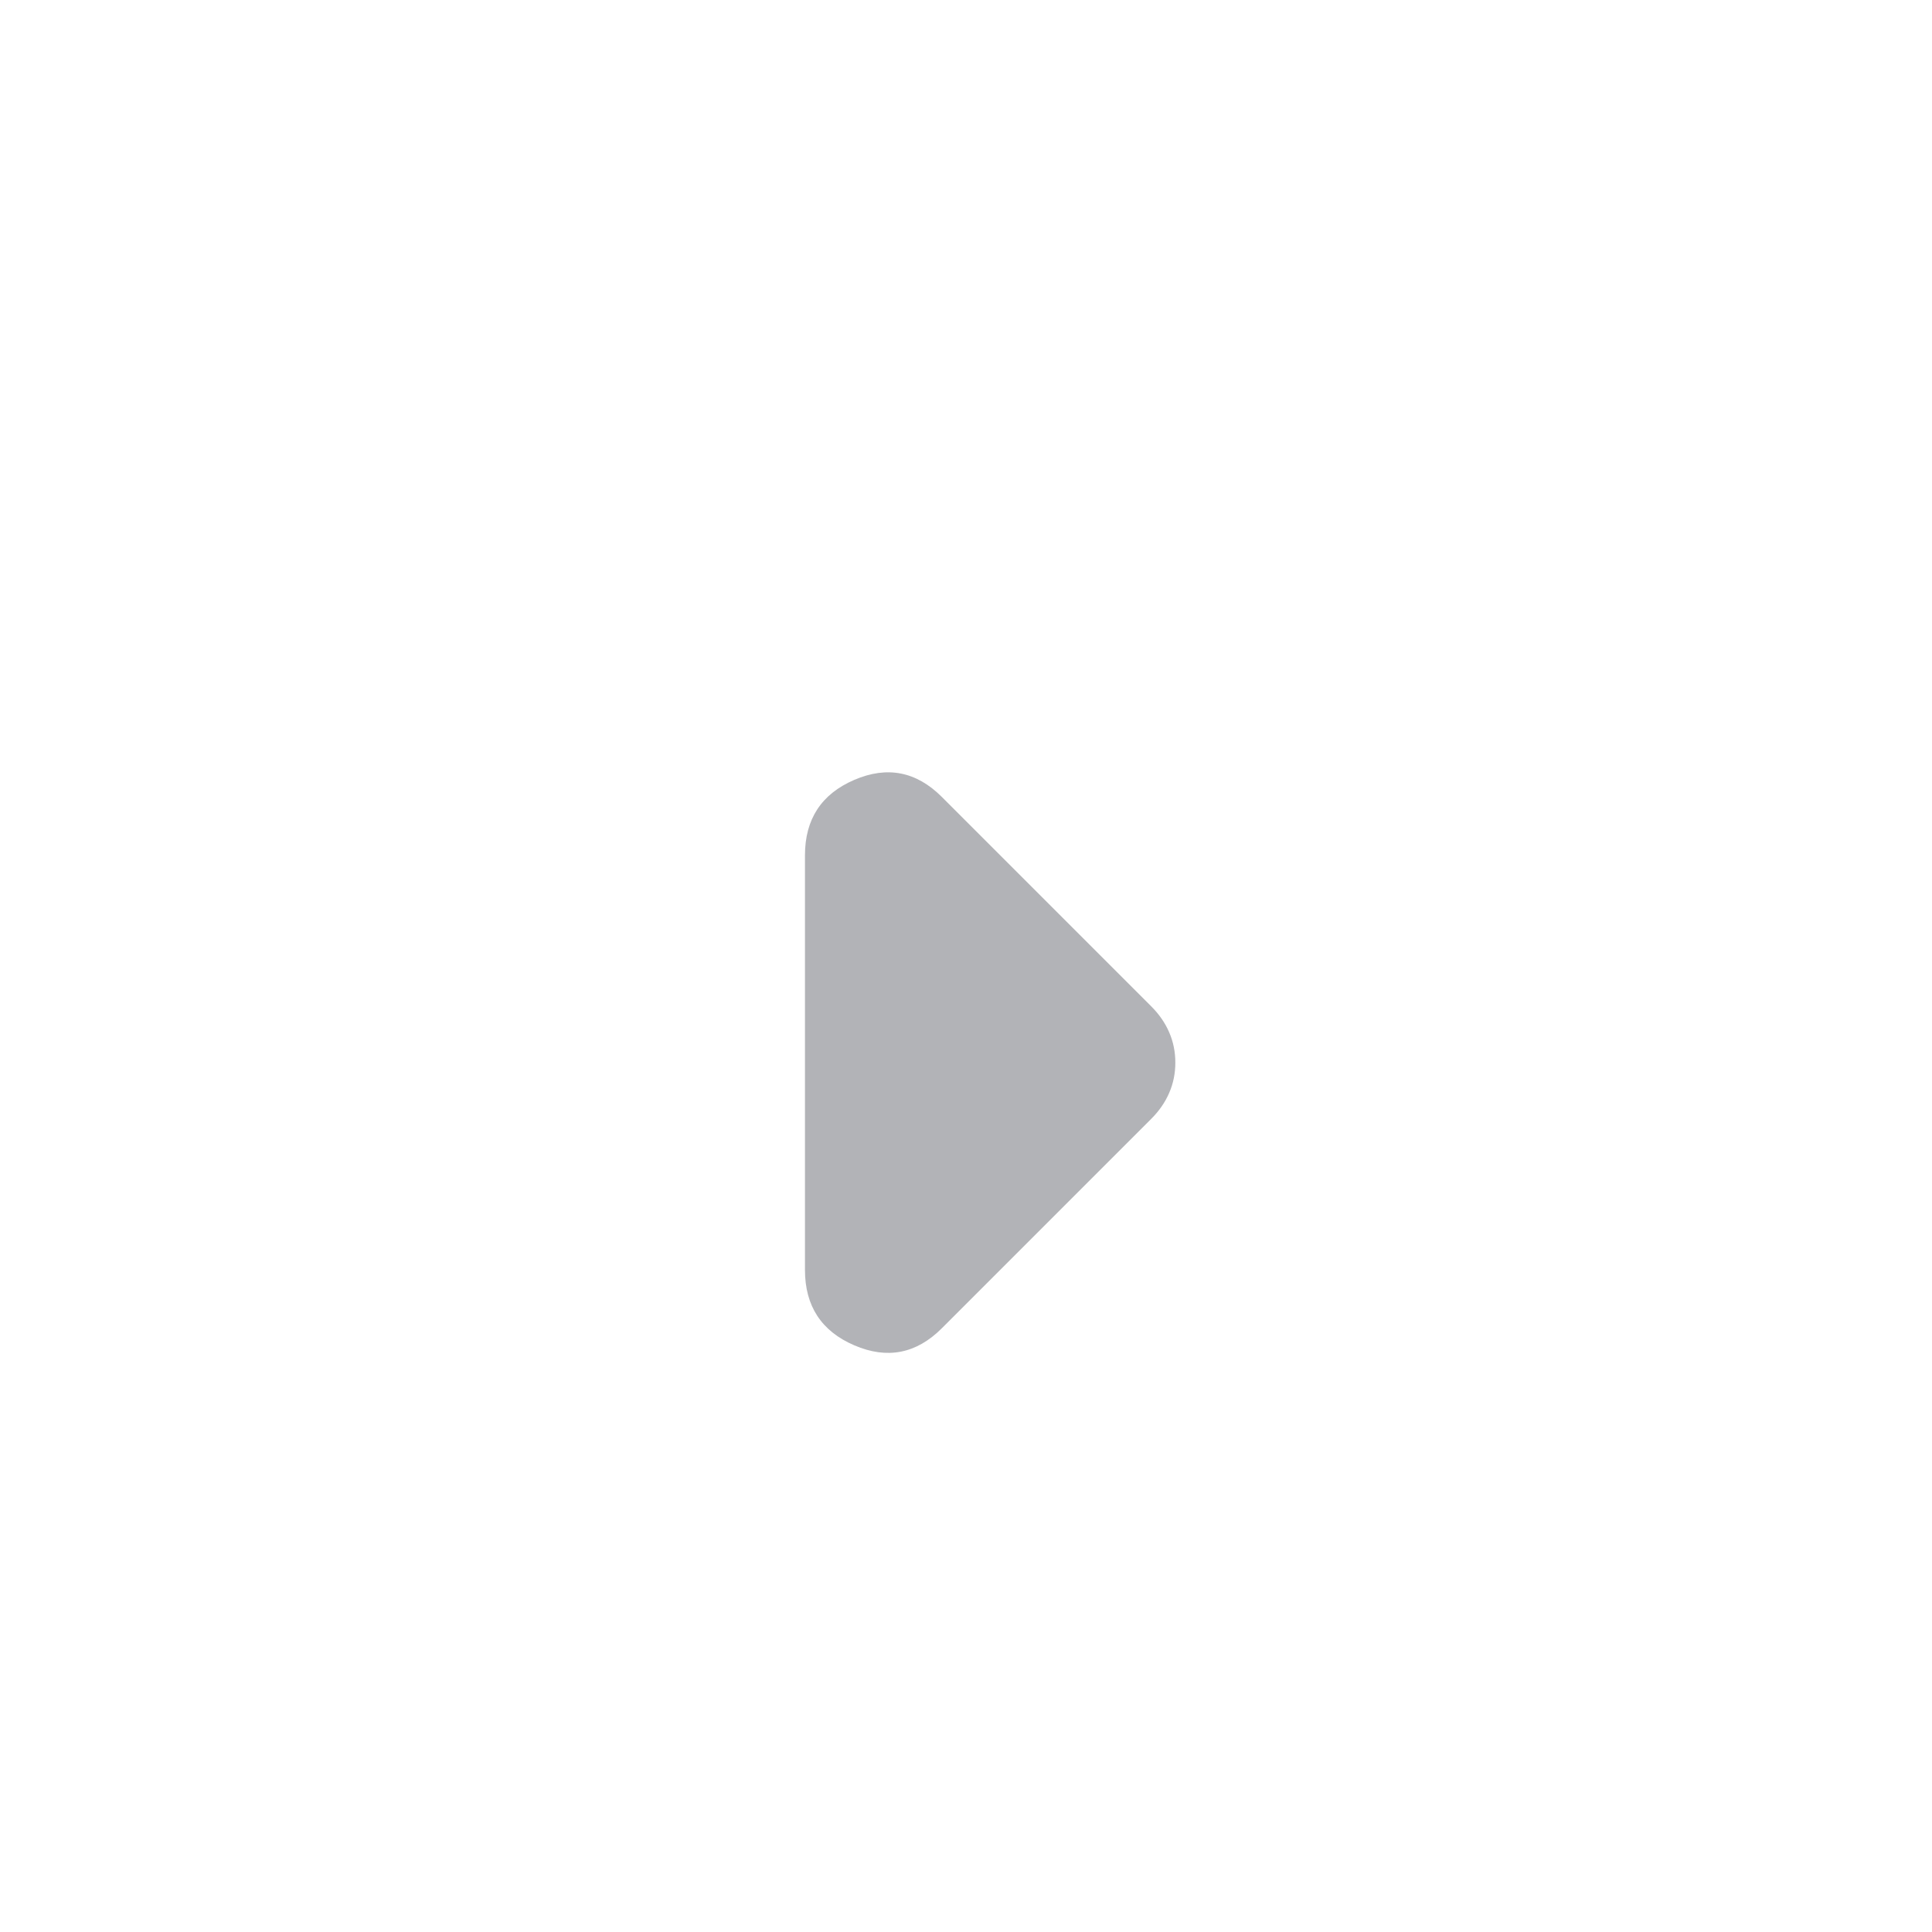 <svg width="20" height="20" viewBox="0 0 20 20" fill="none" xmlns="http://www.w3.org/2000/svg">
<path d="M9.75 13.75C9.486 14.014 9.184 14.073 8.844 13.927C8.504 13.781 8.333 13.521 8.333 13.146V8.854C8.333 8.479 8.504 8.219 8.844 8.073C9.184 7.927 9.486 7.986 9.75 8.25L11.917 10.417C12 10.5 12.062 10.59 12.104 10.688C12.146 10.785 12.167 10.889 12.167 11C12.167 11.111 12.146 11.215 12.104 11.312C12.062 11.41 12 11.5 11.917 11.583L9.75 13.75Z" fill="#B2B3B7"/>
</svg>
